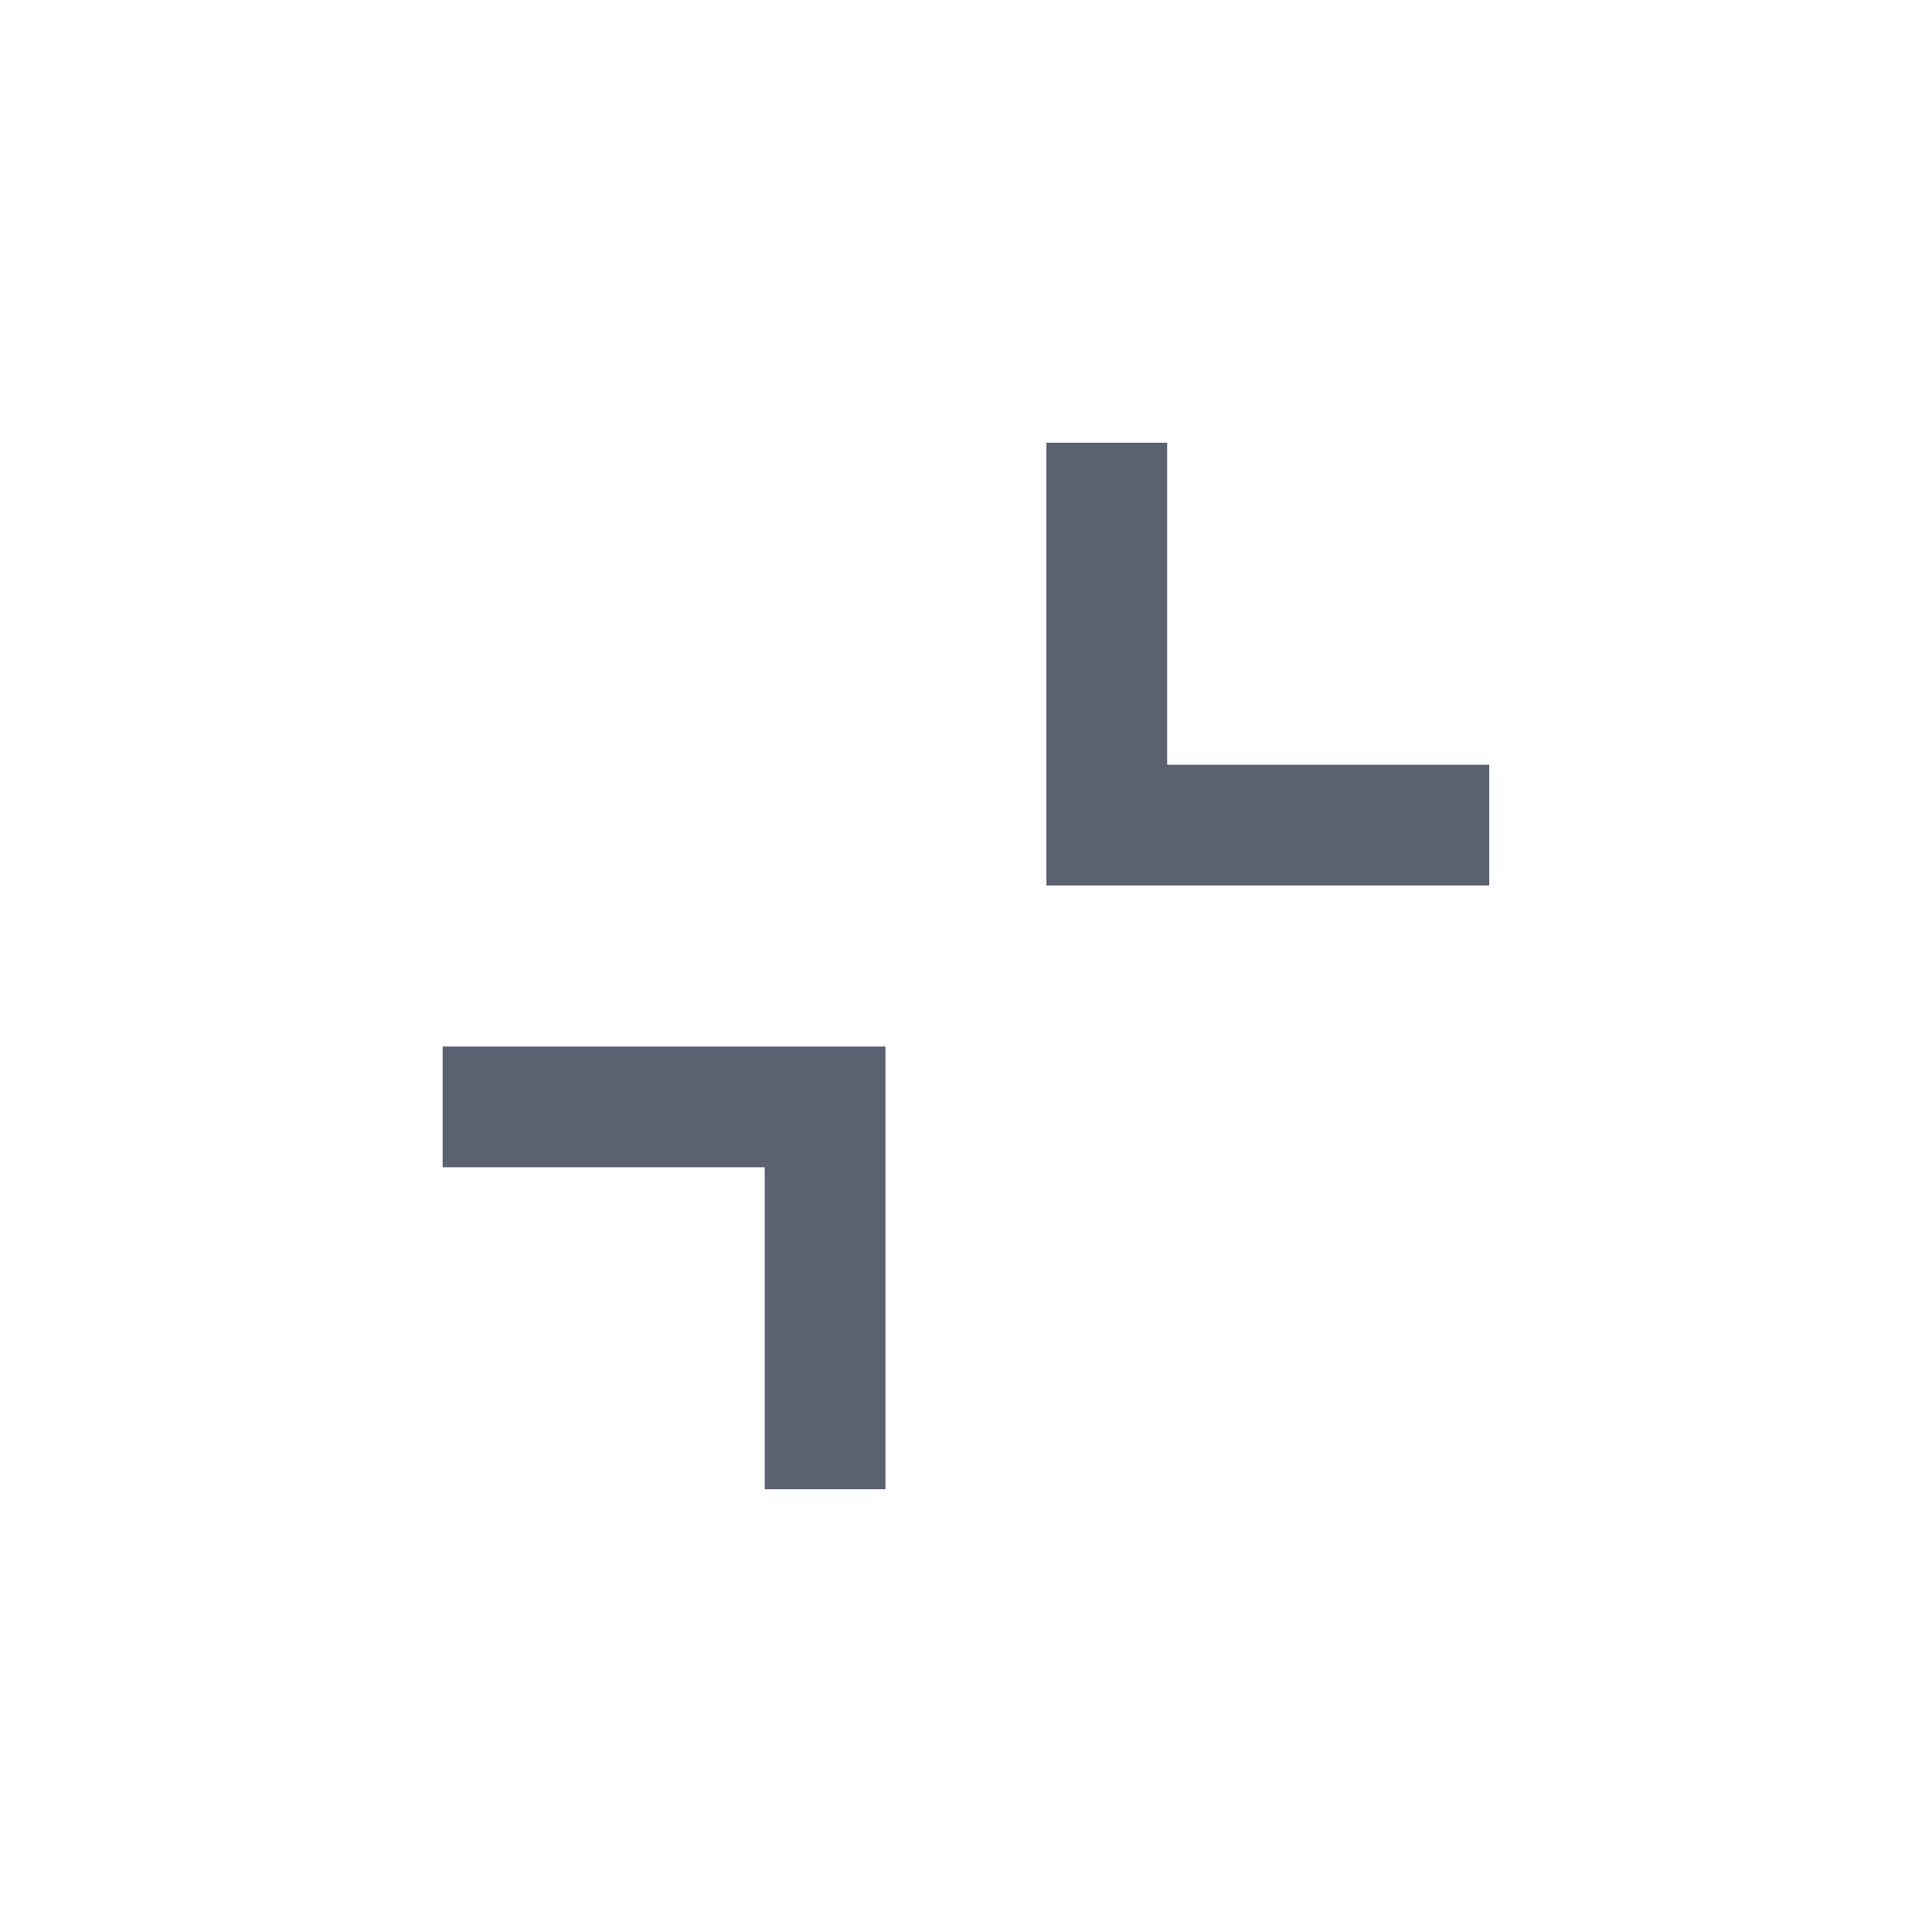 <svg xmlns="http://www.w3.org/2000/svg" width="16" height="16" viewBox="0 0 16 16" fill="none" className="size-[16px] shrink-0">
    <mask id="mask0_3826_6491" maskUnits="userSpaceOnUse" x="0" y="0" width="16" height="16" style="mask-type: alpha;">
        <rect width="16" height="16" fill="#D9D9D9"></rect>
    </mask>

    <g mask="url(#mask0_3826_6491)">
        <path d="M7.333 8.667V12.333H6.333V9.667H3.666V8.667H7.333ZM9.666 3.667V6.333H12.333V7.333H8.666V3.667H9.666Z" fill="#5B6170"></path>
    </g>
</svg>